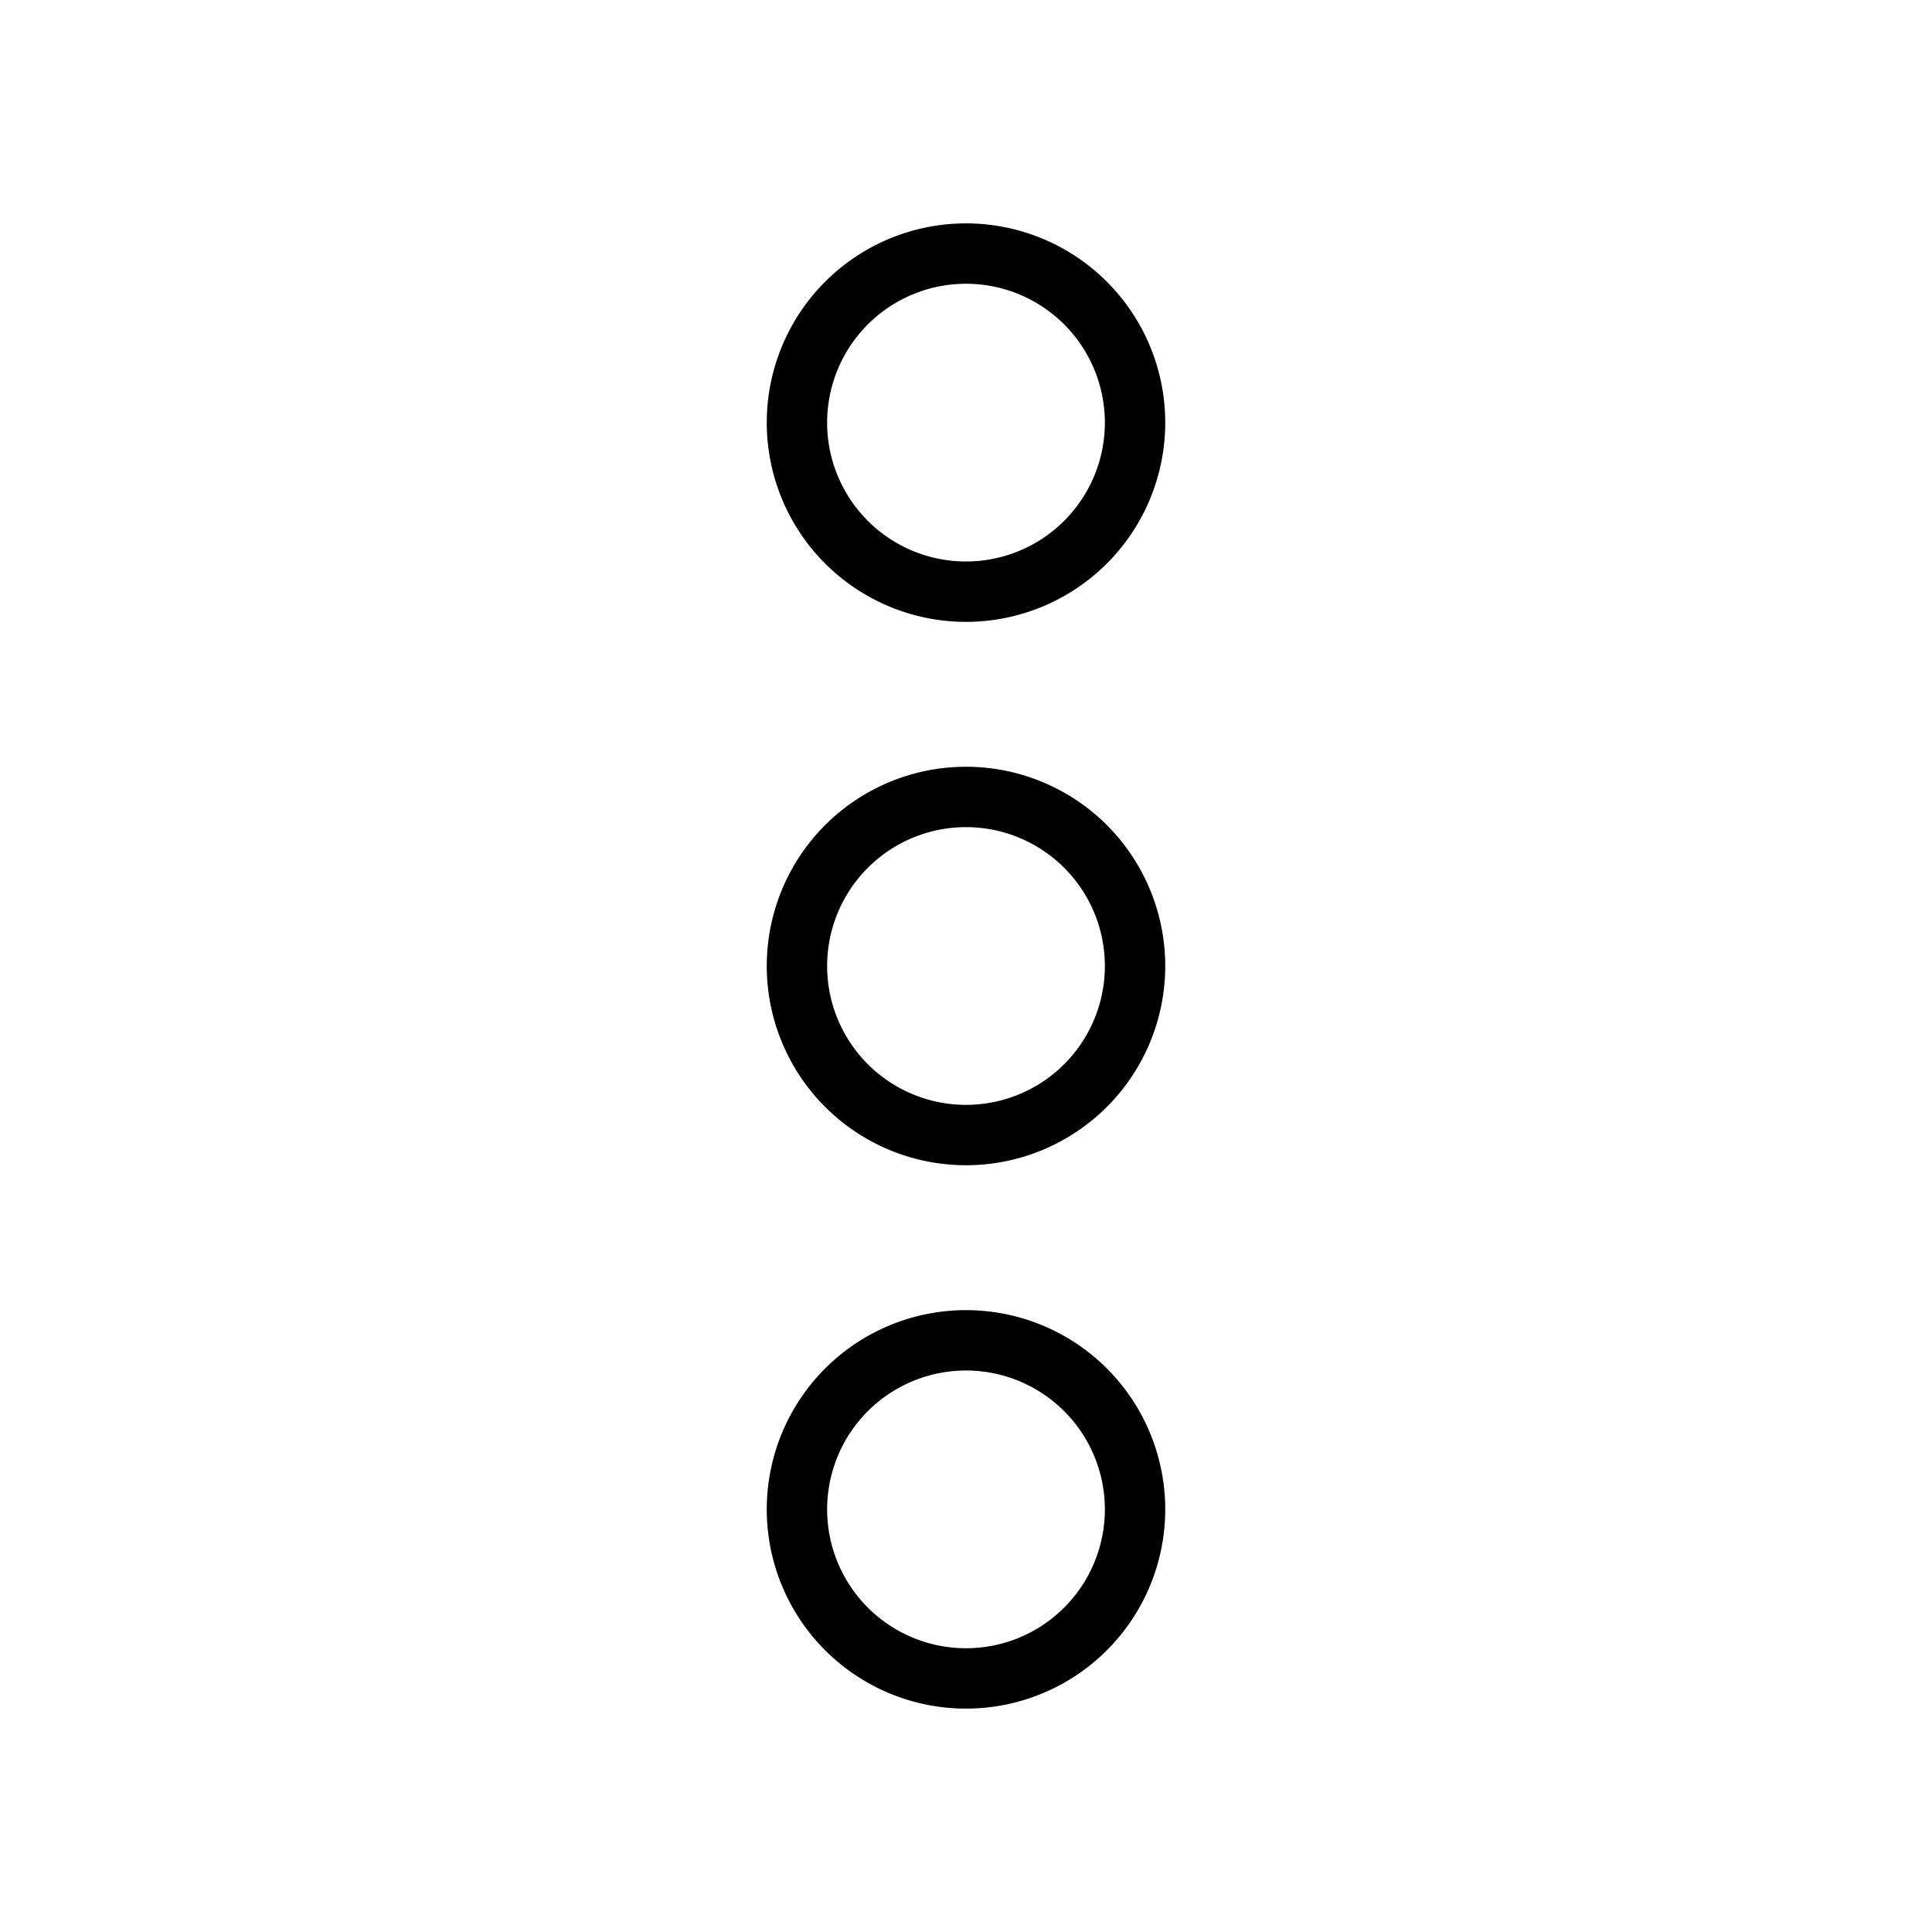 <?xml version="1.0" ?><svg viewBox="0 0 32 32" xmlns="http://www.w3.org/2000/svg"><title/><g data-name="Layer 34" id="Layer_34"><path d="M16,12.7A3.3,3.3,0,1,0,19.3,16,3.3,3.3,0,0,0,16,12.7Zm0,5.6A2.3,2.3,0,1,1,18.3,16,2.3,2.3,0,0,1,16,18.3Z"/><path d="M16,10.3A3.3,3.3,0,1,0,12.7,7,3.3,3.3,0,0,0,16,10.3Zm0-5.6A2.3,2.3,0,1,1,13.7,7,2.3,2.3,0,0,1,16,4.7Z"/><path d="M16,21.7A3.3,3.3,0,1,0,19.3,25,3.3,3.3,0,0,0,16,21.7Zm0,5.6A2.3,2.3,0,1,1,18.3,25,2.3,2.3,0,0,1,16,27.3Z"/></g></svg>